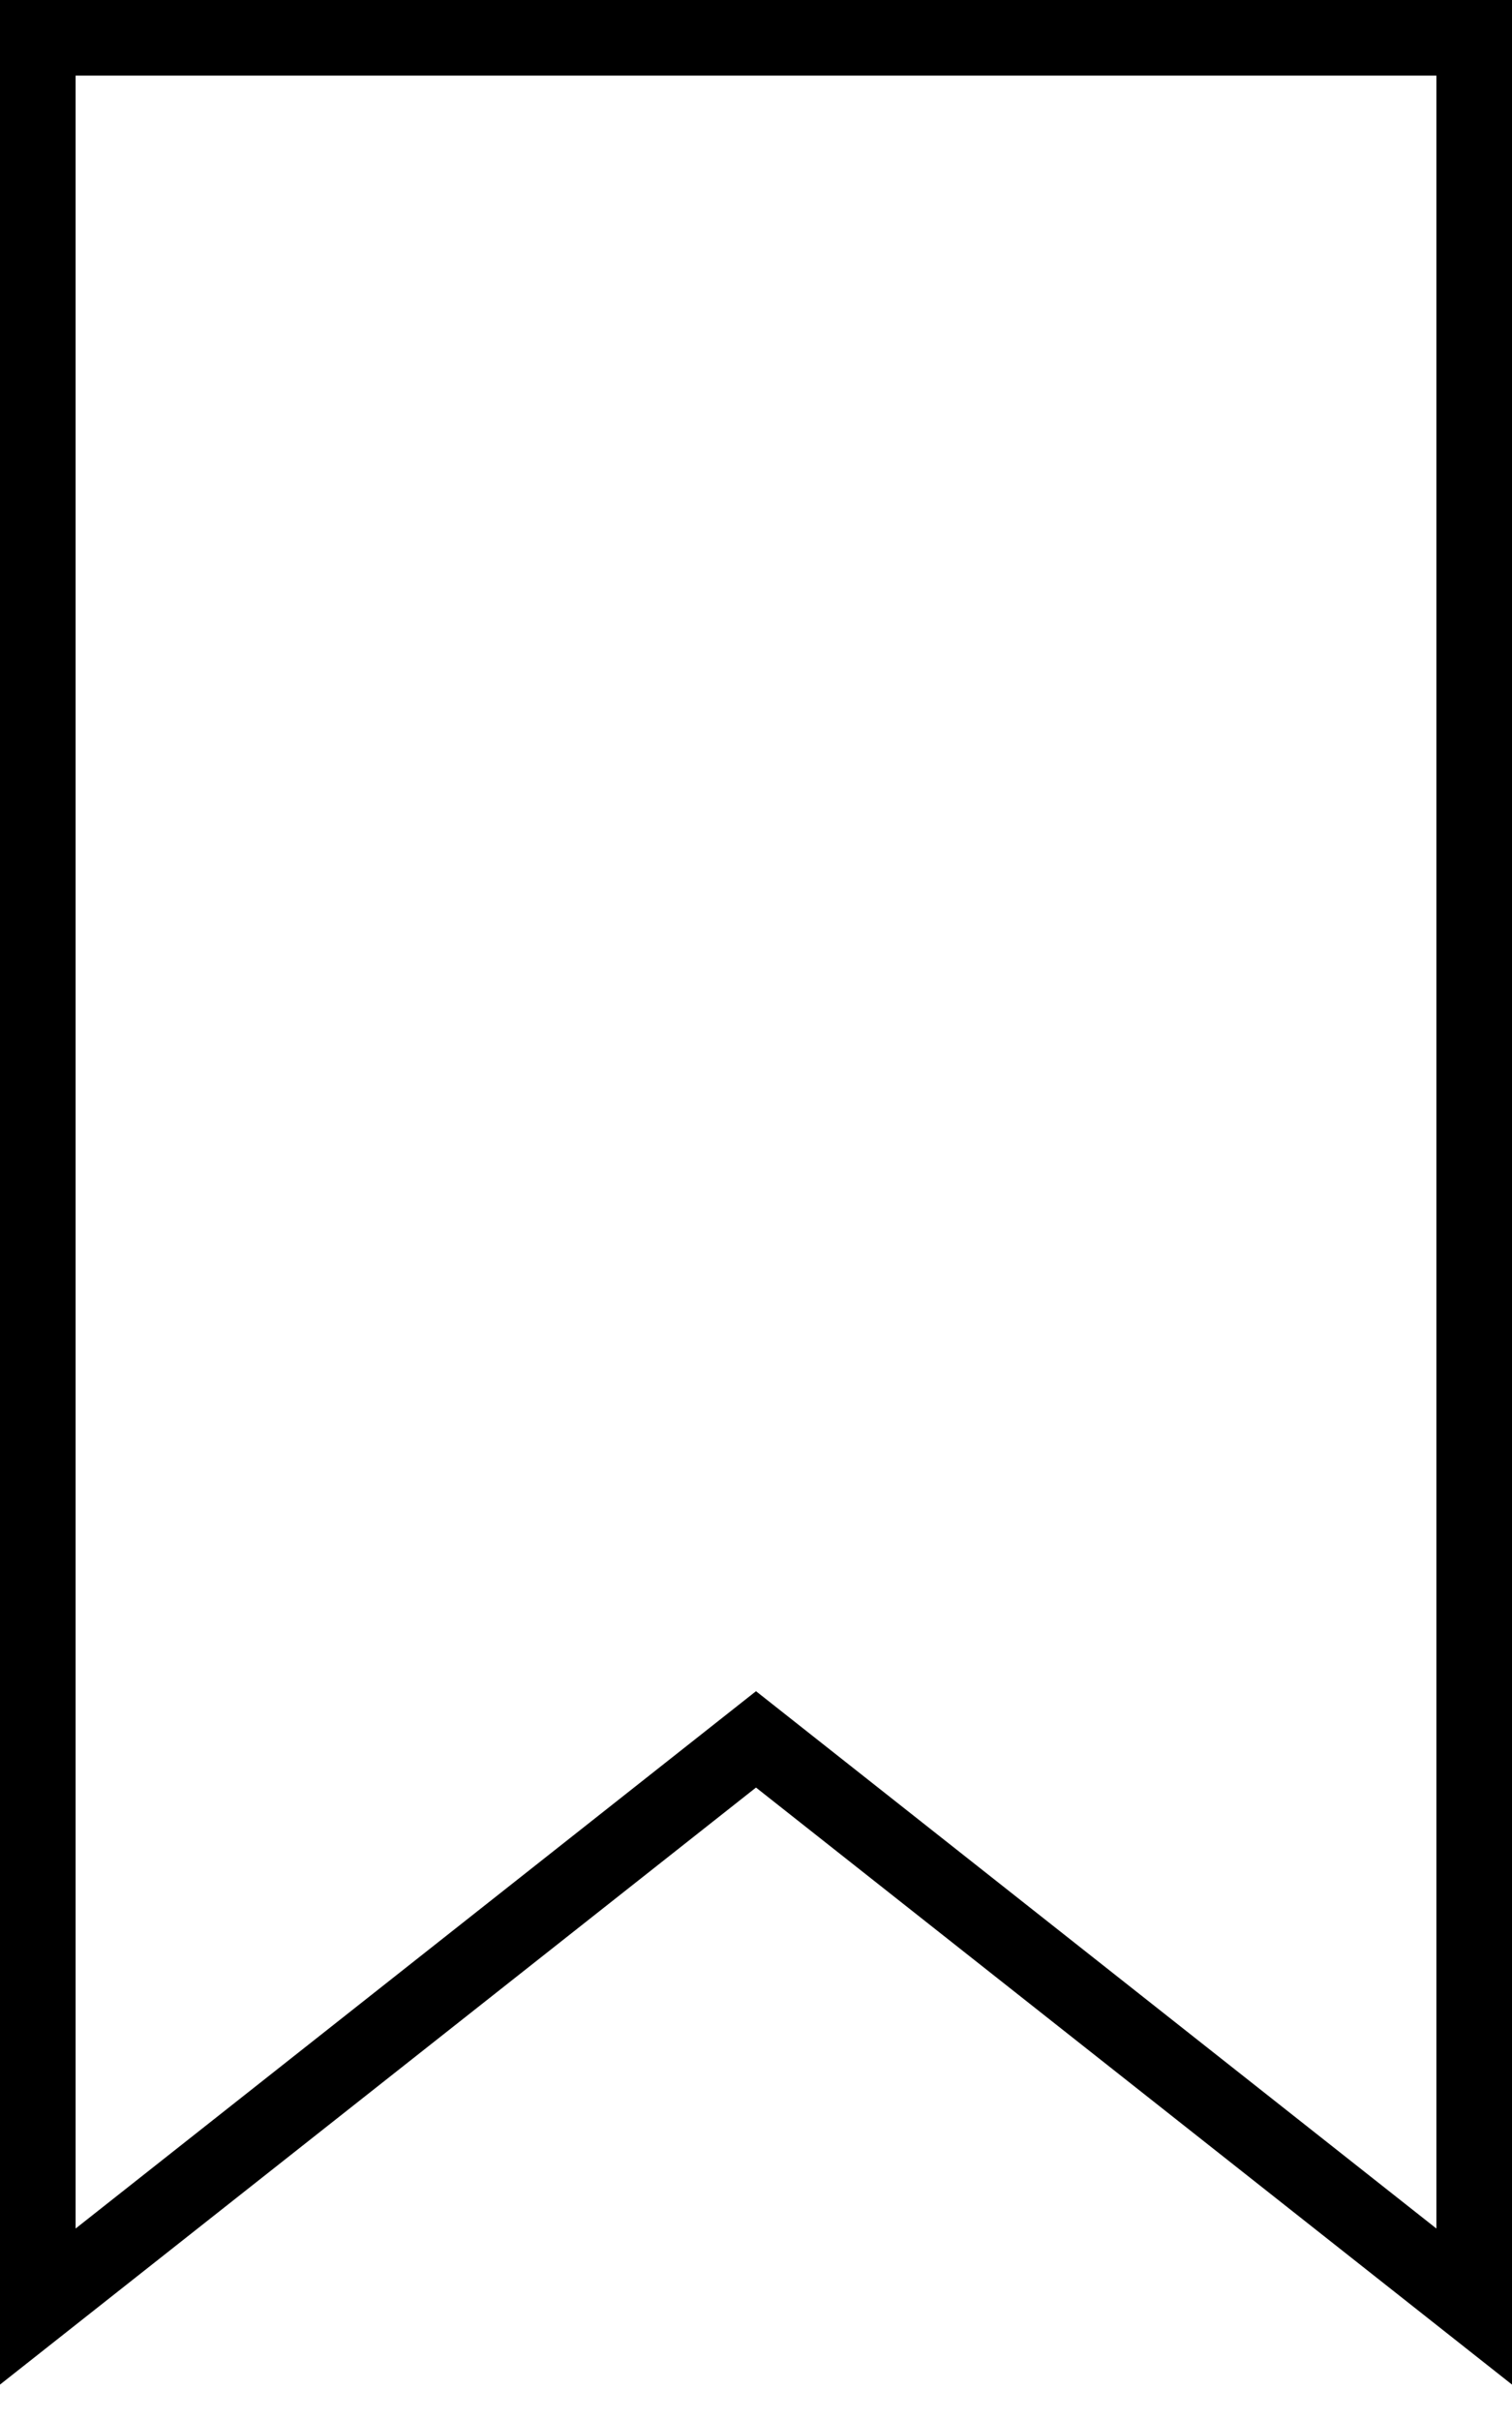 <svg width="20" height="32" viewBox="0 0 20 32" xmlns="http://www.w3.org/2000/svg"><title>tag2-line</title><path d="M.5.5v30L10 23l9.5 7.5V.5z" stroke="currentColor" fill="none" fill-rule="evenodd"/></svg>
